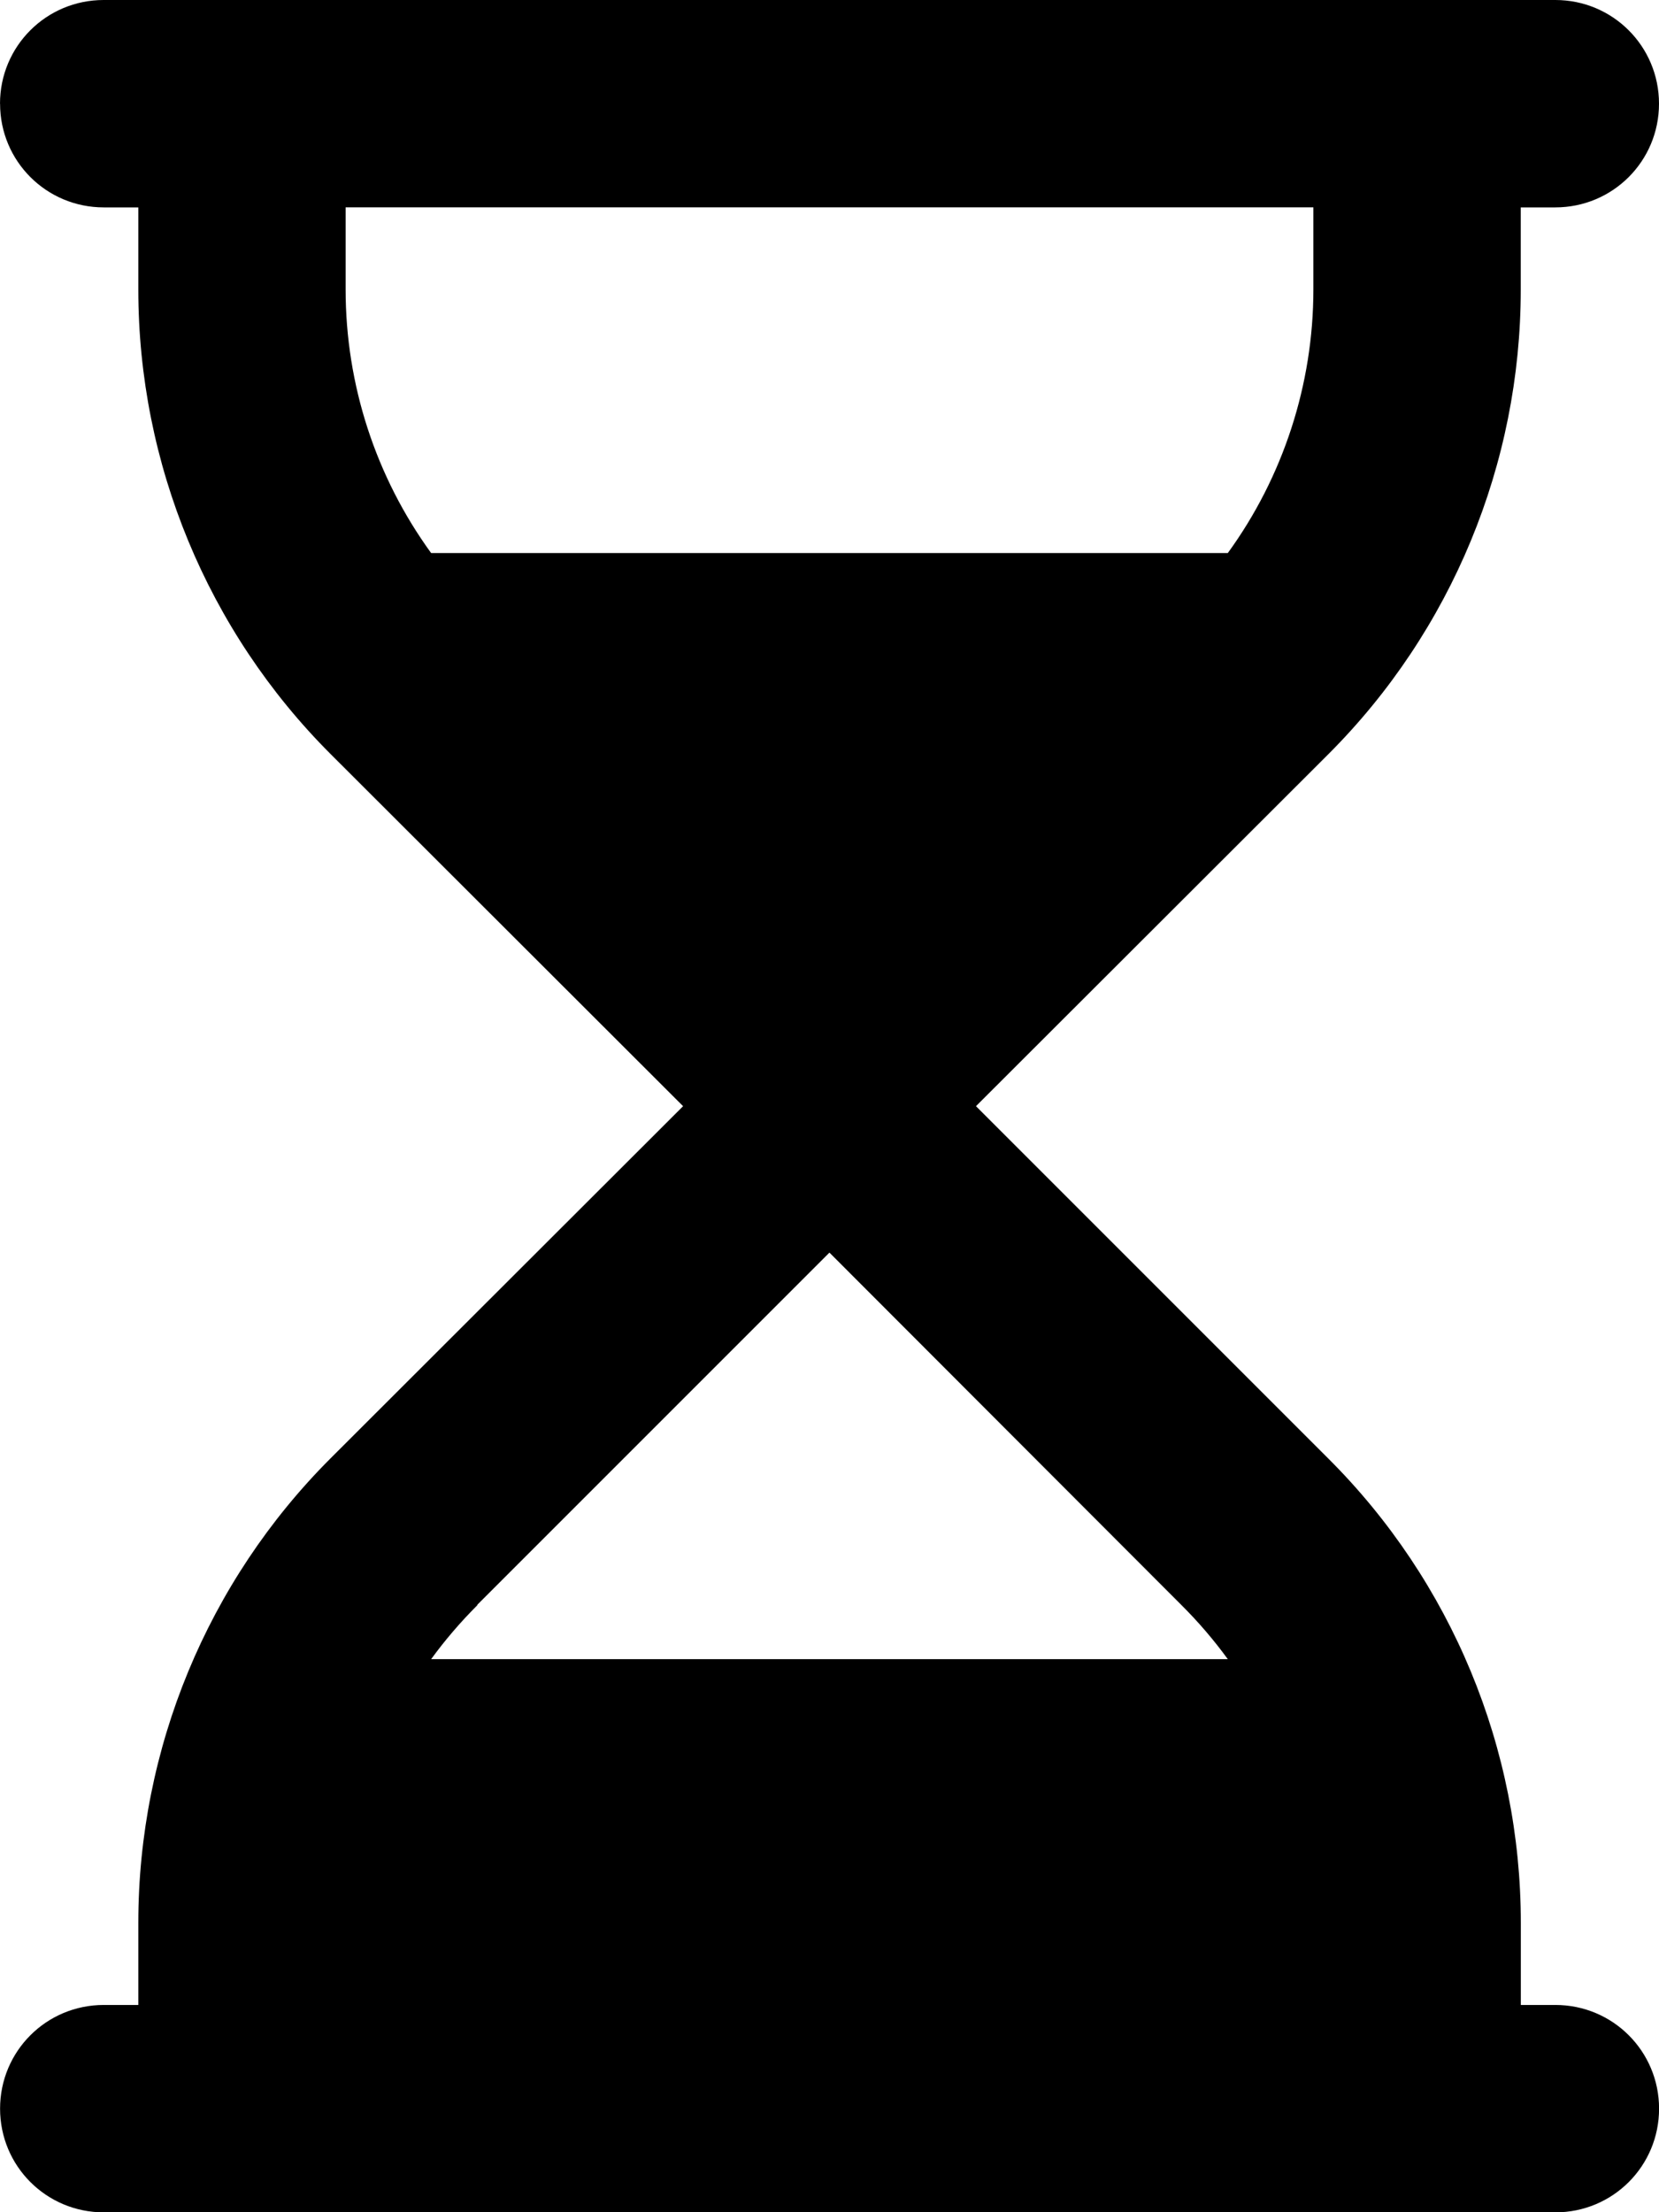 <svg version="1.1" xmlns="http://www.w3.org/2000/svg" width="24" height="32" viewBox="0 0 24 32">
<path fill="currentColor" d="M0 1.5c0-0.831 0.669-1.5 1.5-1.5h21c0.831 0 1.5 0.669 1.5 1.5s-0.669 1.5-1.5 1.5h-0.5v1.188c0 2.519-1 4.938-2.781 6.719l-5.1 5.094 5.094 5.094c1.788 1.781 2.788 4.2 2.788 6.719v1.188h0.5c0.831 0 1.5 0.669 1.5 1.5s-0.669 1.5-1.5 1.5h-21c-0.831 0-1.5-0.669-1.5-1.5s0.669-1.5 1.5-1.5h0.5v-1.188c0-2.519 1-4.938 2.781-6.719l5.1-5.094-5.1-5.094c-1.781-1.781-2.781-4.2-2.781-6.719v-1.188h-0.5c-0.831 0-1.5-0.669-1.5-1.5zM6.906 23.219c-0.244 0.244-0.469 0.506-0.669 0.781h11.525c-0.2-0.275-0.425-0.538-0.669-0.781l-5.094-5.1-5.094 5.094zM17.762 8c0.8-1.1 1.238-2.438 1.238-3.813v-1.188h-14v1.188c0 1.381 0.438 2.713 1.237 3.813h11.525z"/>
</svg>
